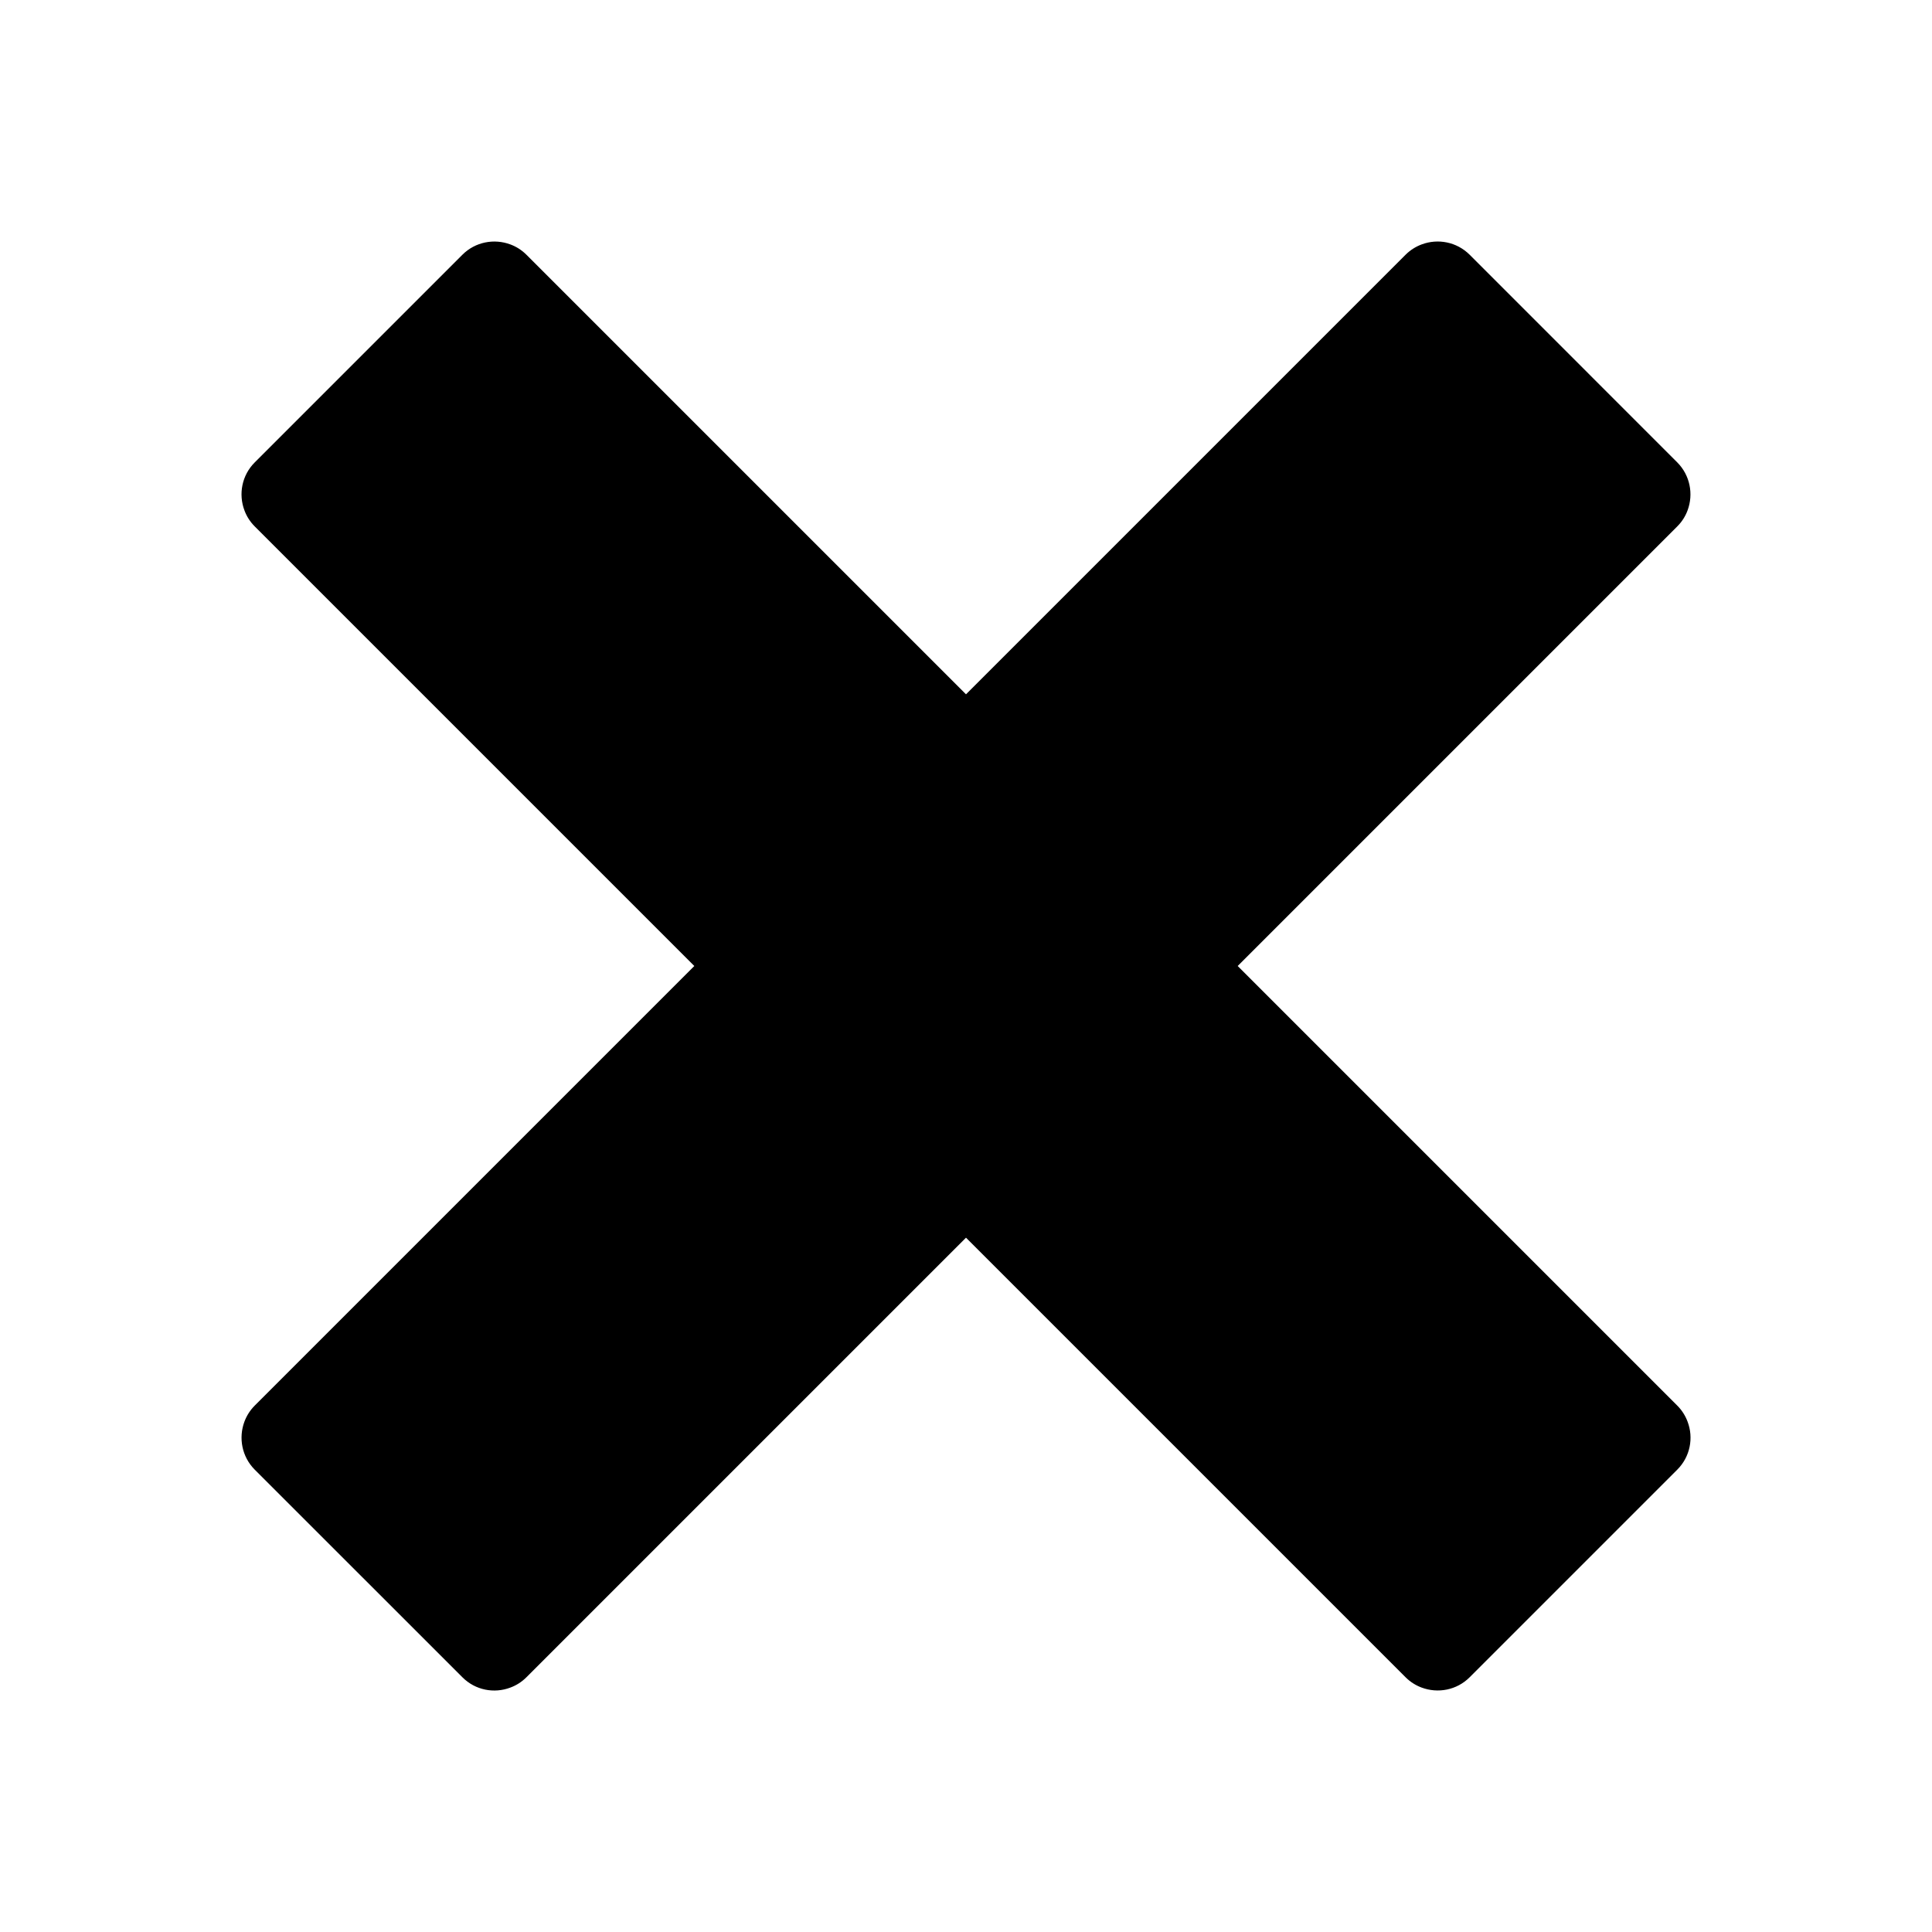 <svg width="32" height="32" viewBox="0 0 32 32" fill="none" xmlns="http://www.w3.org/2000/svg">
<path d="M27.781 23.281L20.5 16L27.781 8.719C27.859 8.641 27.916 8.55 27.952 8.452C28.051 8.185 27.994 7.873 27.781 7.659L24.342 4.219C24.127 4.005 23.815 3.948 23.548 4.048C23.451 4.084 23.359 4.141 23.281 4.219L16 11.5L8.719 4.219C8.641 4.141 8.55 4.084 8.452 4.048C8.185 3.949 7.873 4.005 7.659 4.219L4.219 7.659C4.005 7.873 3.948 8.185 4.048 8.452C4.084 8.55 4.141 8.641 4.219 8.719L11.5 16L4.219 23.281C4.141 23.359 4.084 23.451 4.048 23.548C3.949 23.815 4.005 24.127 4.219 24.342L7.659 27.781C7.873 27.996 8.185 28.053 8.452 27.952C8.55 27.916 8.641 27.859 8.719 27.781L16 20.5L23.281 27.781C23.359 27.859 23.451 27.916 23.548 27.952C23.815 28.051 24.127 27.996 24.342 27.781L27.781 24.342C27.996 24.127 28.053 23.815 27.952 23.548C27.916 23.451 27.859 23.359 27.781 23.281Z" fill="black"/>
</svg>
